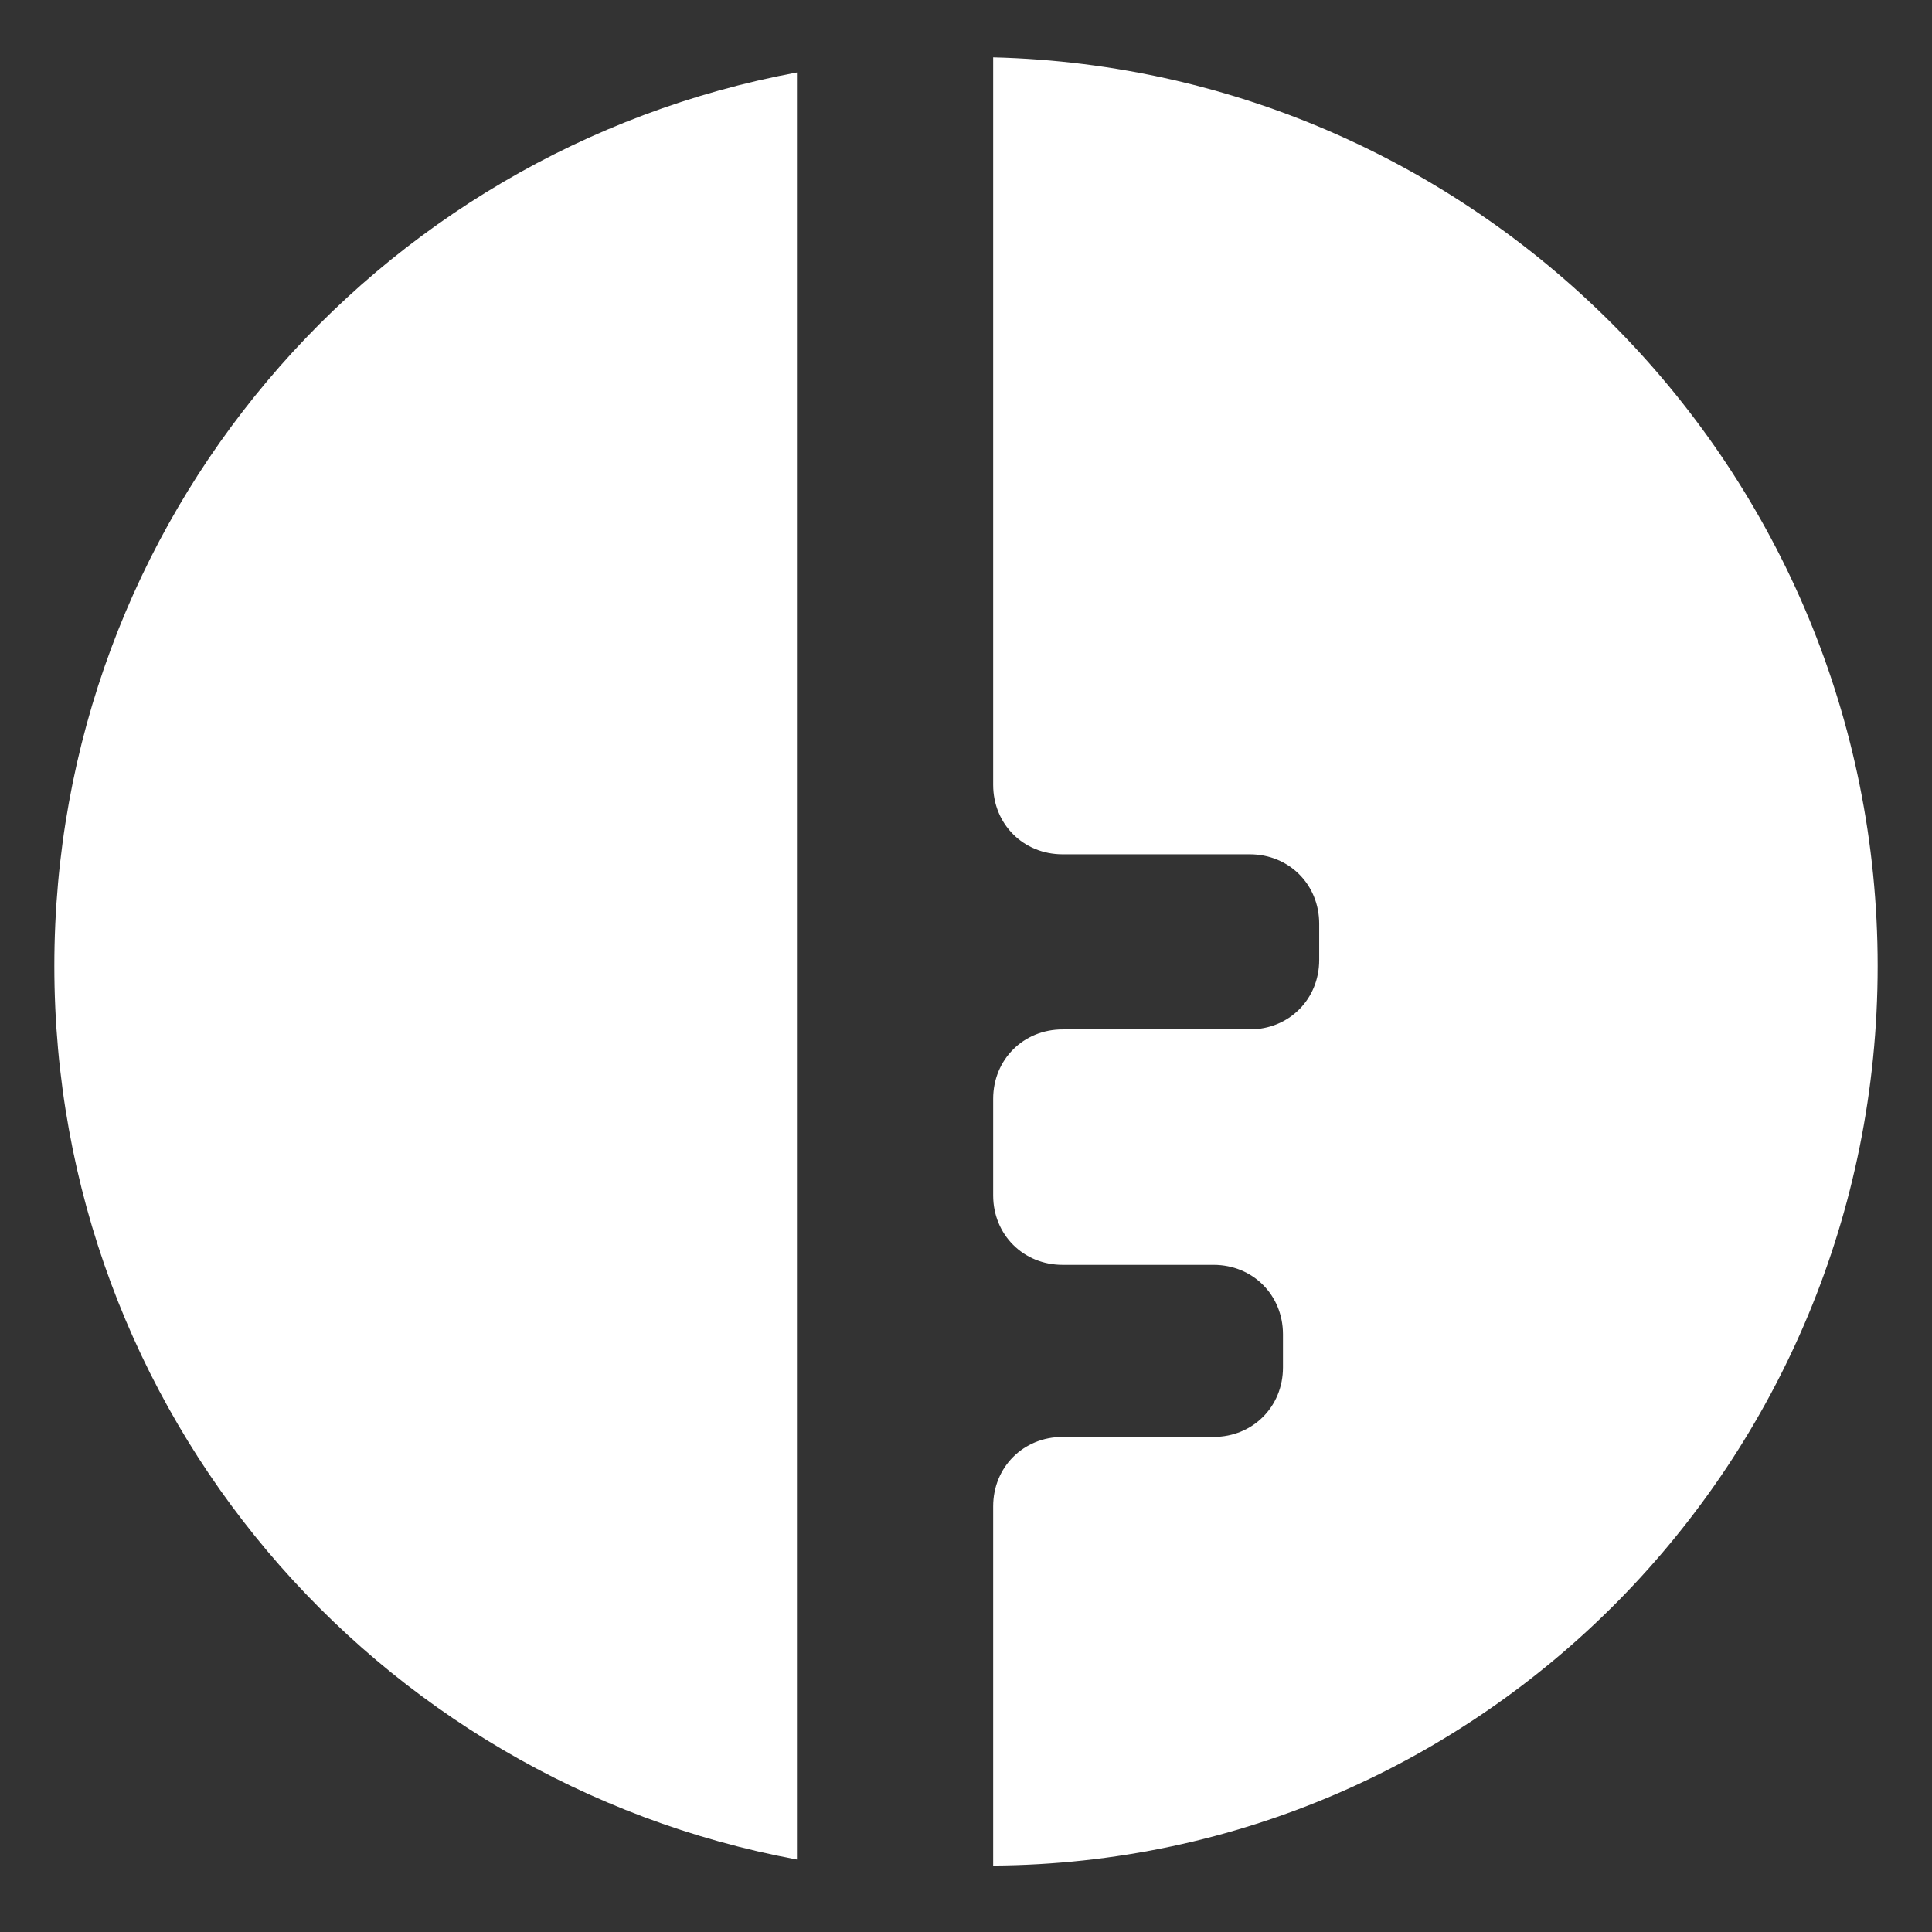 <?xml version="1.0" encoding="utf-8"?>
<!-- Generator: Adobe Illustrator 26.5.0, SVG Export Plug-In . SVG Version: 6.00 Build 0)  -->
<svg version="1.1" id="Layer_1" xmlns="http://www.w3.org/2000/svg" xmlns:xlink="http://www.w3.org/1999/xlink" x="0px" y="0px"
	 width="64px" height="64px" viewBox="0 0 64 64" style="enable-background:new 0 0 64 64;" xml:space="preserve">
<rect x="0" y="0" width="64" height="64" fill="#333333" stroke="none"/>
<style type="text/css">
	.st0{fill:#FFFFFF;}
</style>
<g>
	<path class="st0" d="M26.4,2.4C12.4,5,1.8,17.2,1.8,32s10.6,27,24.6,29.6V2.4z"/>
	<path class="st0" d="M32.9,1.9V26c0,1.3,1,2.3,2.3,2.3h6.2c1.3,0,2.3,1,2.3,2.3v1.2c0,1.3-1,2.3-2.3,2.3h-6.2c-1.3,0-2.3,1-2.3,2.3
		v3.2c0,1.3,1,2.3,2.3,2.3h5c1.3,0,2.3,1,2.3,2.3v1.1c0,1.3-1,2.3-2.3,2.3h-5c-1.3,0-2.3,1-2.3,2.3v11.9
		C49.1,61.7,62.2,48.4,62.2,32S49.1,2.3,32.9,1.9z"/>
</g>
</svg>
